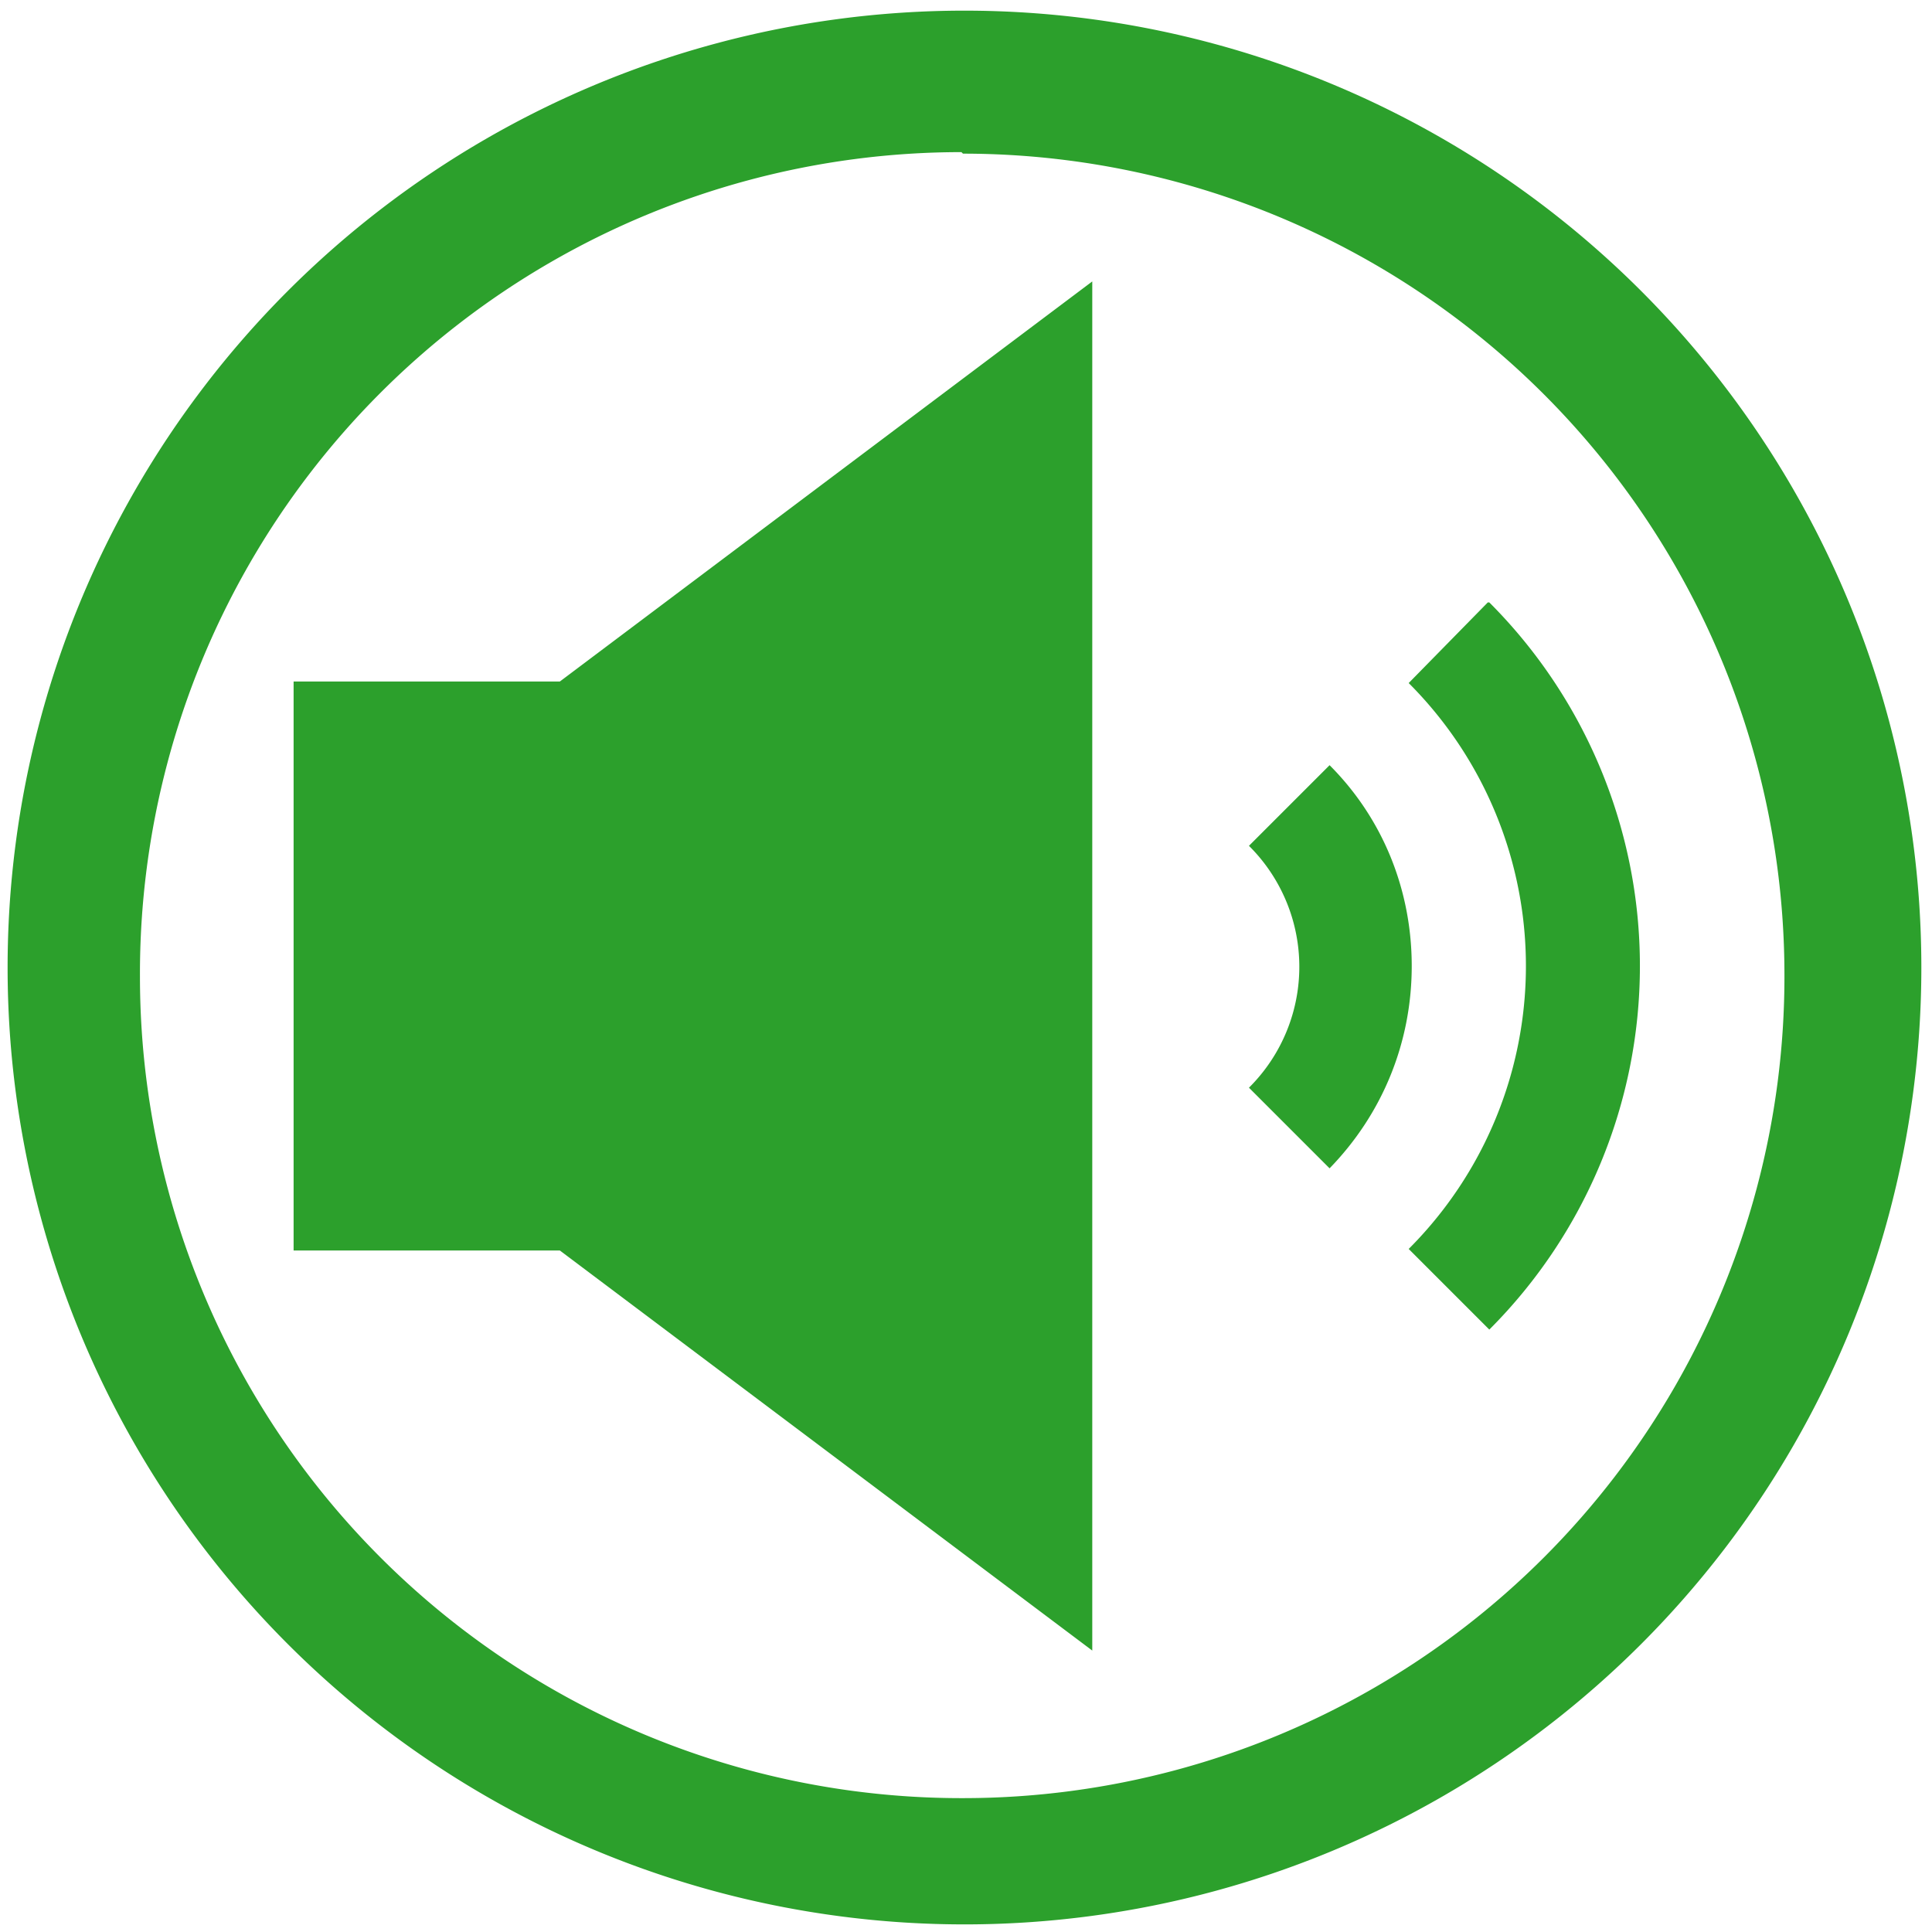 <svg xmlns="http://www.w3.org/2000/svg" width="48" height="48" viewBox="0 0 12.7 12.7"><path fill="#2ca02c" d="M6.34.07a6.29 6.29 0 0 0-6.29 6.3 6.29 6.29 0 0 0 6.3 6.28 6.29 6.29 0 0 0 6.28-6.29A6.29 6.29 0 0 0 6.34.07zm-.01.94a5.4 5.4 0 0 1 5.4 5.4 5.4 5.4 0 0 1-5.4 5.41 5.4 5.4 0 0 1-5.41-5.4A5.4 5.4 0 0 1 6.32 1zm.85.84l-3.5 2.63H1.93v3.74h1.75l3.5 2.63v-9zm2.6 2.11l-.52.53a2.63 2.63 0 0 1 0 3.72l.53.53a3.38 3.38 0 0 0 0-4.78zM8.74 5.03l-.53.53a1.12 1.12 0 0 1 0 1.59l.53.53c.35-.36.54-.83.54-1.33s-.19-.97-.54-1.32z"/></svg>
